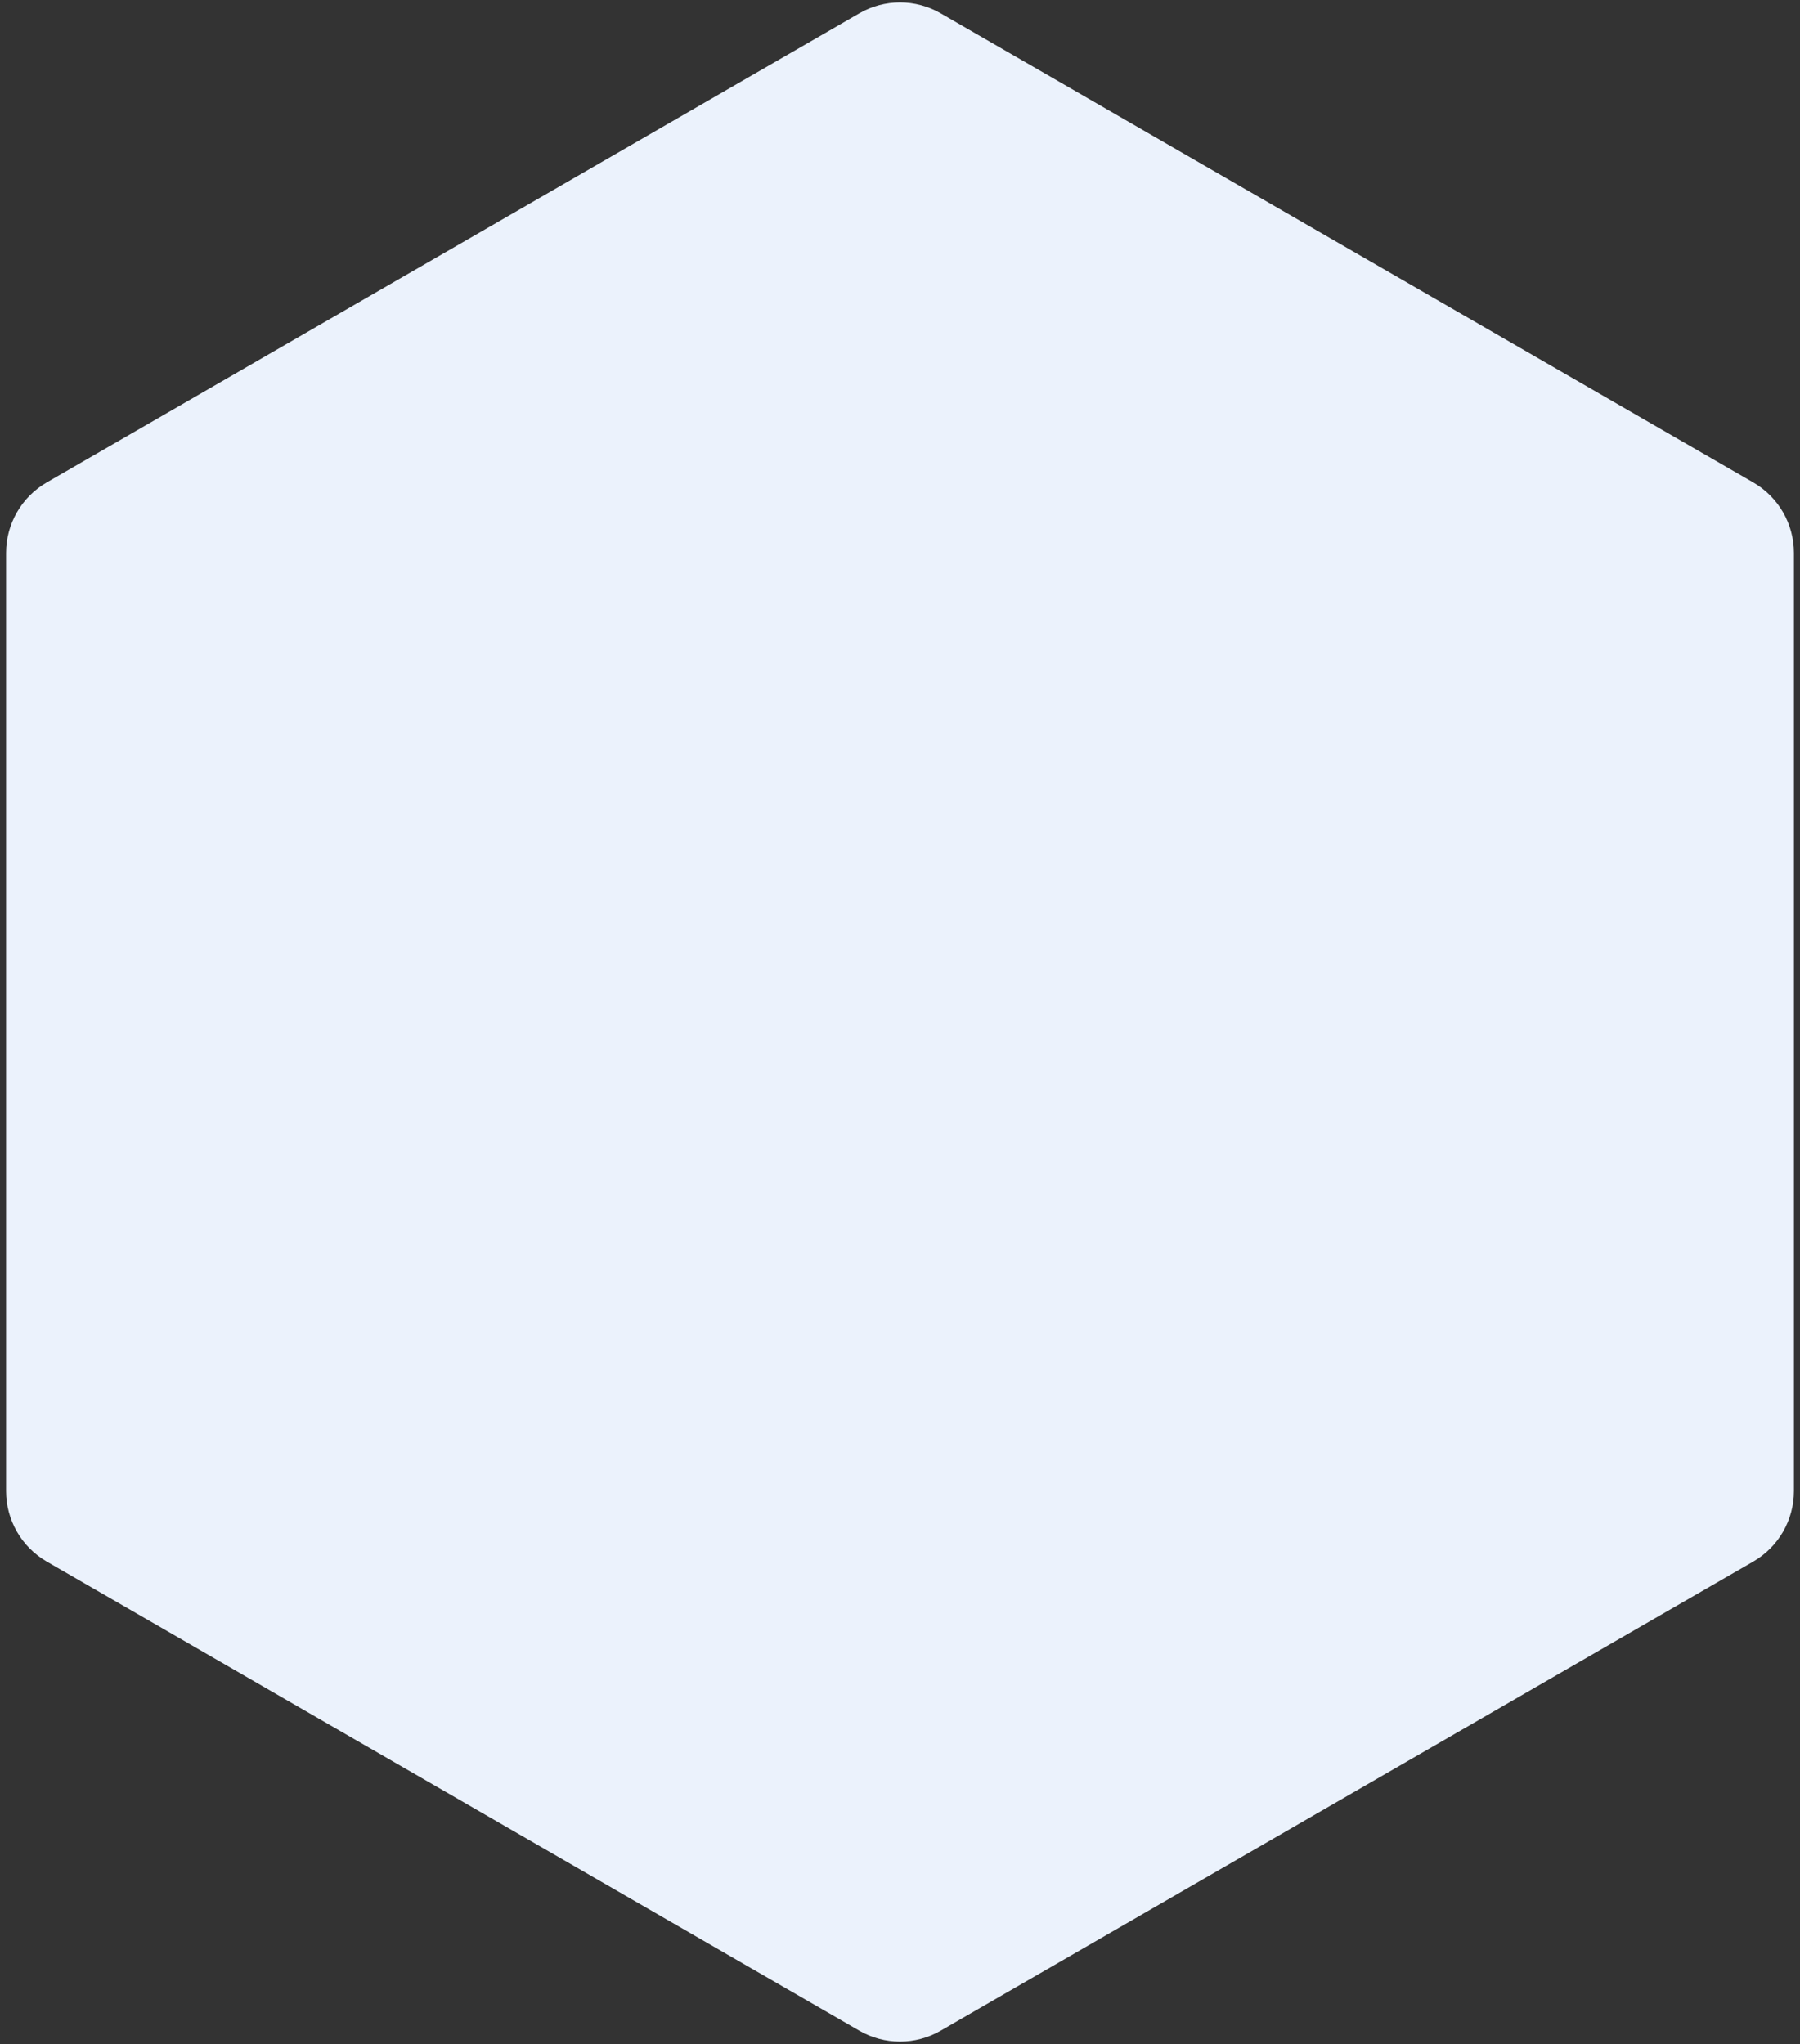 <svg width="177" height="201" viewBox="0 0 177 201" fill="none" xmlns="http://www.w3.org/2000/svg">
<rect x="0" y="0" width="177" height="201" fill="#333333" stroke="none"/>
<path d="M84.5 1.309C86.975 -0.12 90.025 -0.12 92.5 1.309L172.402 47.441C174.877 48.87 176.402 51.511 176.402 54.369V146.631C176.402 149.489 174.877 152.13 172.402 153.559L92.5 199.691C90.025 201.12 86.975 201.12 84.5 199.691L4.598 153.559C2.123 152.13 0.598 149.489 0.598 146.631V54.369C0.598 51.511 2.123 48.87 4.598 47.441L84.5 1.309Z" fill="#EBF2FC"/>
</svg>
